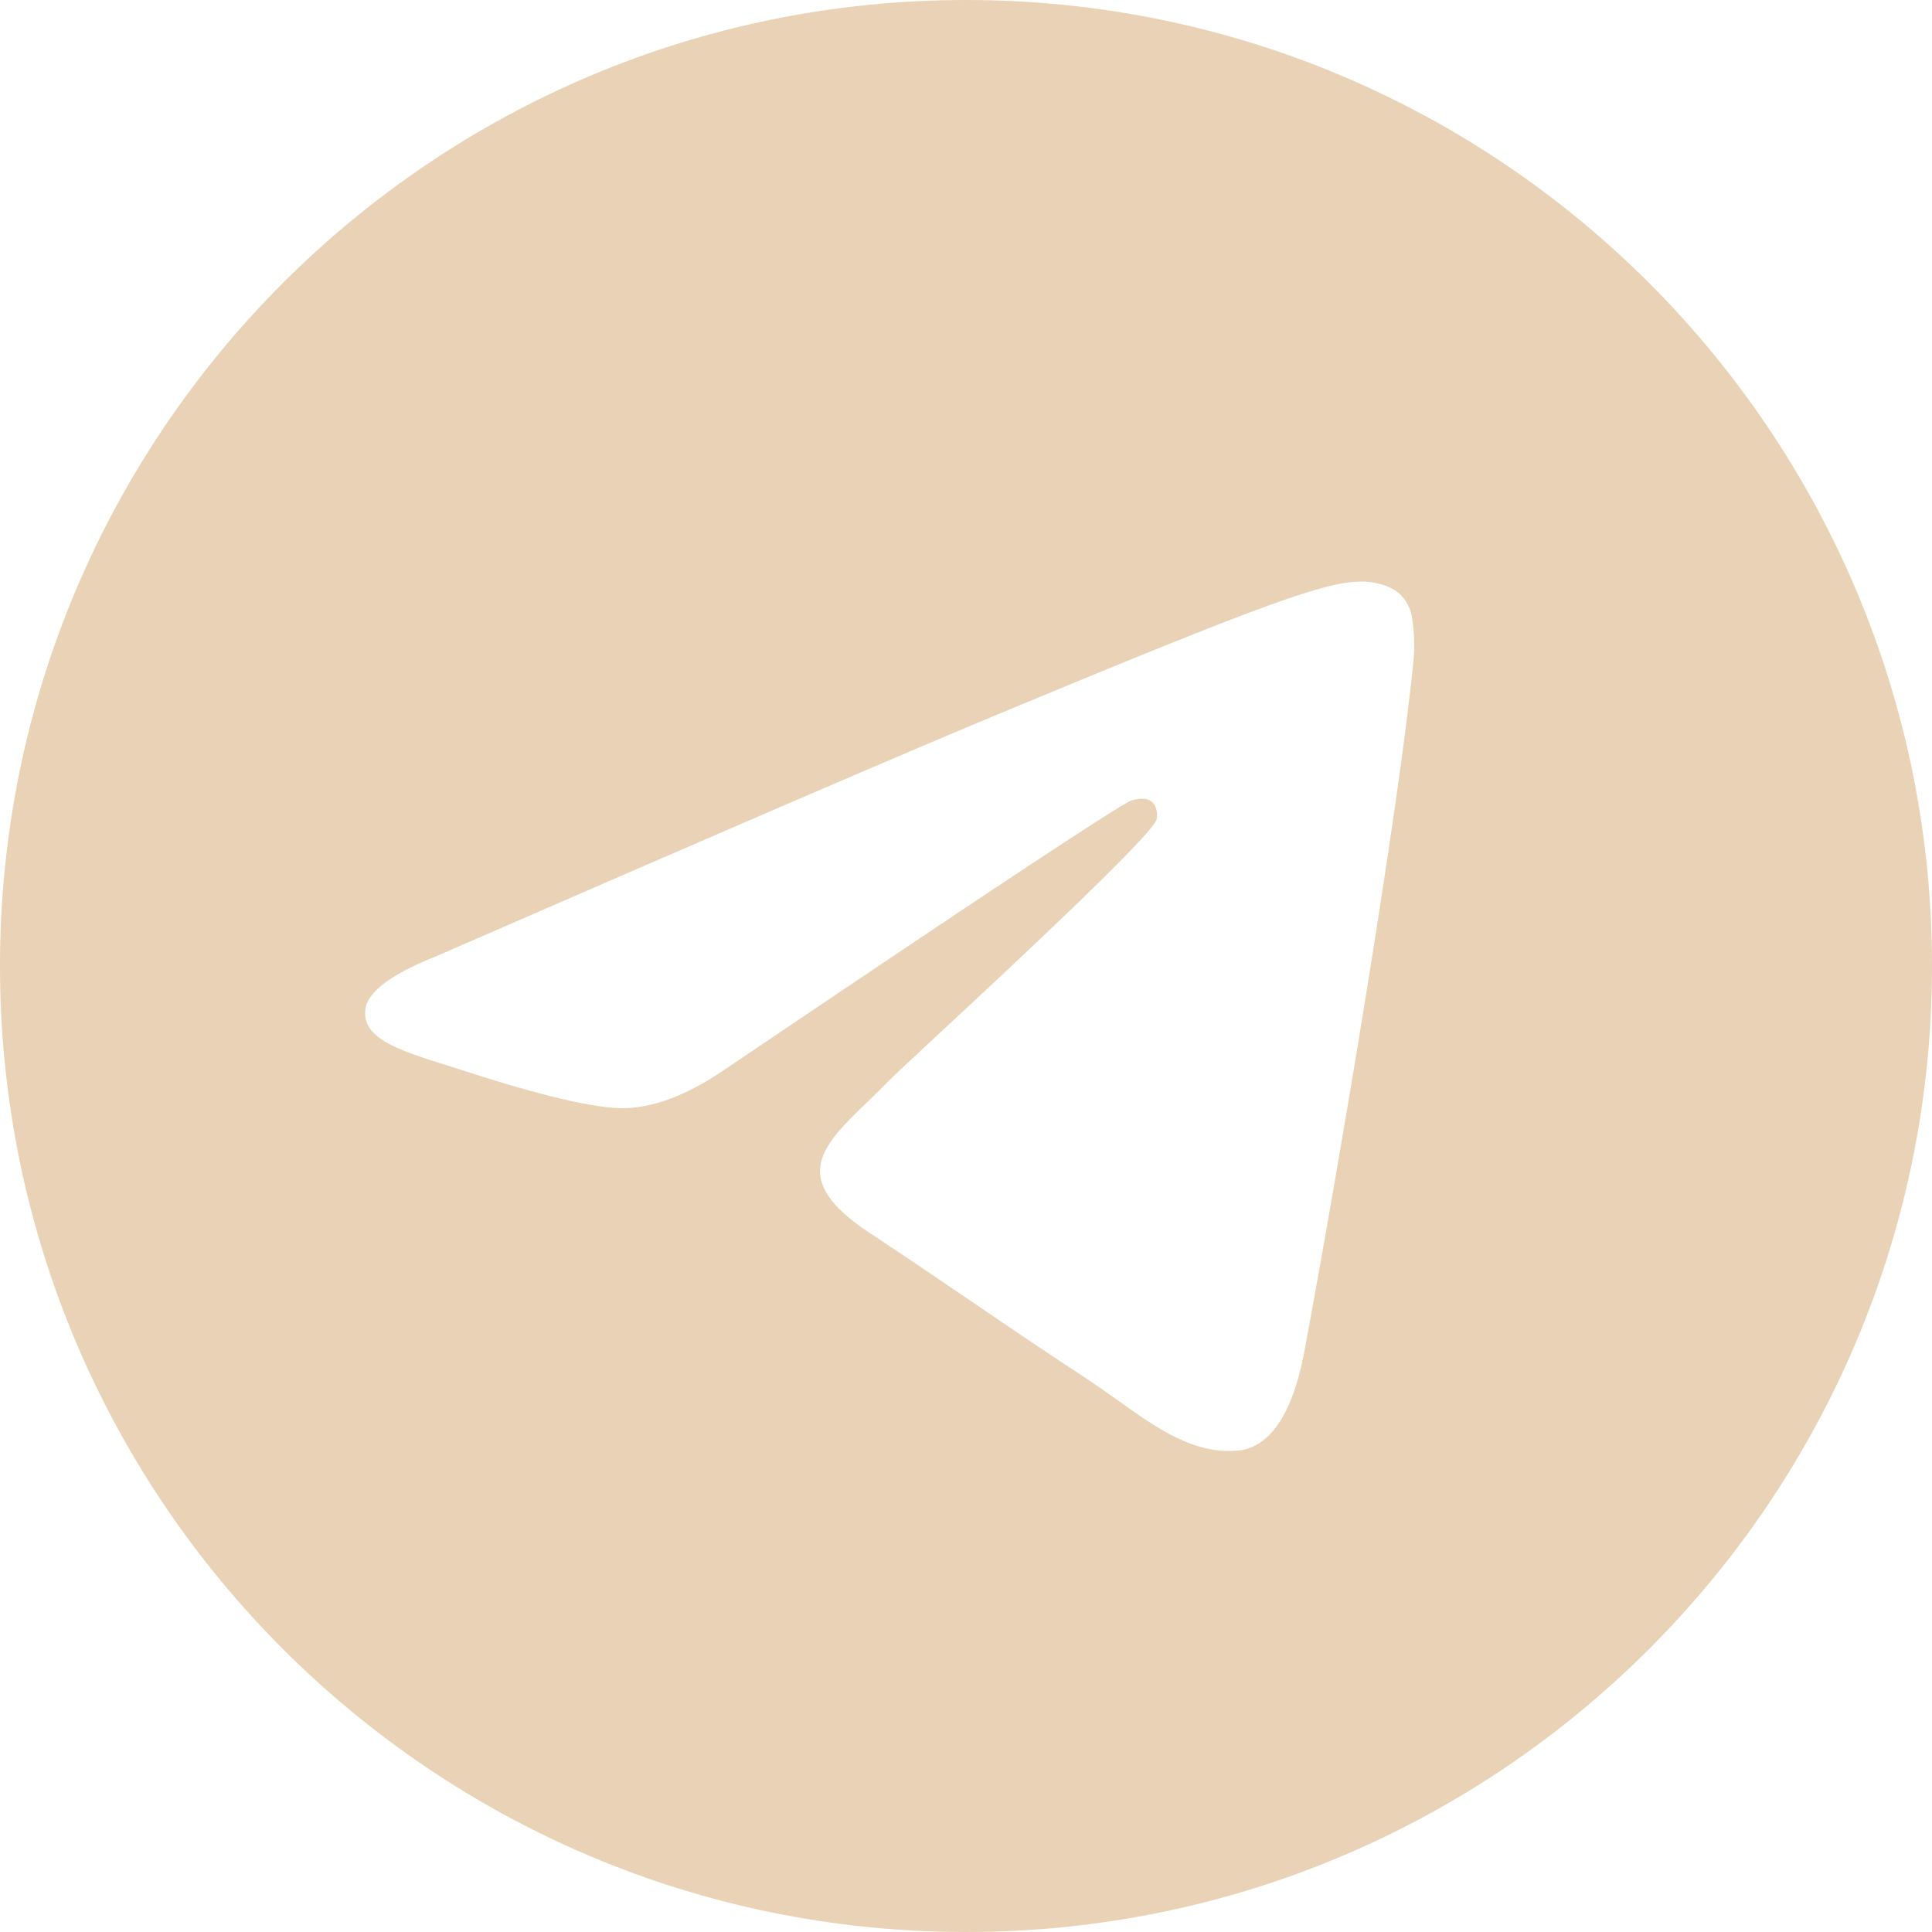 <svg width="45" height="45" viewBox="0 0 45 45" fill="none" xmlns="http://www.w3.org/2000/svg">
<path fill-rule="evenodd" clip-rule="evenodd" d="M45 22.5C45 34.926 34.926 45 22.5 45C10.074 45 0 34.926 0 22.5C0 10.074 10.074 0 22.5 0C34.926 0 45 10.074 45 22.5ZM23.306 16.611C21.118 17.52 16.744 19.404 10.185 22.262C9.12 22.686 8.561 23.1 8.511 23.505C8.424 24.191 9.283 24.461 10.449 24.827C10.609 24.878 10.774 24.928 10.943 24.984C12.092 25.358 13.637 25.794 14.439 25.811C15.169 25.826 15.982 25.526 16.881 24.911C23.008 20.773 26.171 18.683 26.37 18.637C26.511 18.606 26.706 18.564 26.837 18.683C26.968 18.799 26.955 19.02 26.942 19.08C26.856 19.442 23.492 22.571 21.748 24.191C21.204 24.696 20.82 25.054 20.741 25.136C20.565 25.318 20.385 25.492 20.212 25.659C19.144 26.687 18.345 27.459 20.258 28.719C21.176 29.325 21.911 29.826 22.644 30.324C23.445 30.87 24.244 31.414 25.279 32.093C25.541 32.265 25.793 32.443 26.038 32.617C26.97 33.283 27.808 33.879 28.843 33.786C29.443 33.729 30.066 33.165 30.381 31.479C31.125 27.493 32.591 18.861 32.931 15.302C32.951 15.006 32.939 14.71 32.893 14.417C32.866 14.181 32.751 13.963 32.571 13.807C32.303 13.588 31.886 13.541 31.699 13.545C30.853 13.56 29.556 14.012 23.306 16.611Z" fill="#EAD2B7"/>
</svg>
